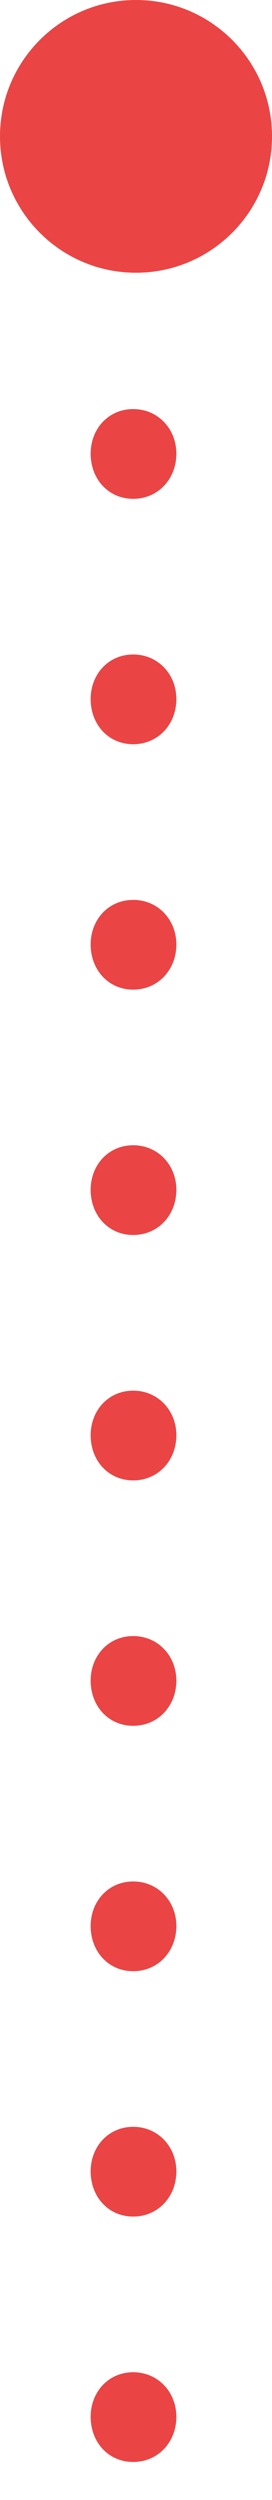 <svg width="6" height="55" viewBox="0 0 6 55" fill="none" xmlns="http://www.w3.org/2000/svg">
<path d="M3.89 9.98C3.89 9.434 3.484 9 2.938 9C2.392 9 2 9.434 2 9.98C2 10.54 2.392 10.974 2.938 10.974C3.484 10.974 3.89 10.54 3.89 9.98Z" fill="#EA4444"/>
<path d="M3.89 15.379C3.89 14.833 3.484 14.399 2.938 14.399C2.392 14.399 2 14.833 2 15.379C2 15.939 2.392 16.373 2.938 16.373C3.484 16.373 3.89 15.939 3.89 15.379Z" fill="#EA4444"/>
<path d="M3.89 20.778C3.89 20.232 3.484 19.798 2.938 19.798C2.392 19.798 2 20.232 2 20.778C2 21.338 2.392 21.772 2.938 21.772C3.484 21.772 3.89 21.338 3.89 20.778Z" fill="#EA4444"/>
<path d="M3.89 26.176C3.89 25.63 3.484 25.196 2.938 25.196C2.392 25.196 2 25.63 2 26.176C2 26.736 2.392 27.17 2.938 27.17C3.484 27.17 3.89 26.736 3.89 26.176Z" fill="#EA4444"/>
<path d="M3.89 31.575C3.89 31.029 3.484 30.595 2.938 30.595C2.392 30.595 2 31.029 2 31.575C2 32.135 2.392 32.569 2.938 32.569C3.484 32.569 3.89 32.135 3.89 31.575Z" fill="#EA4444"/>
<path d="M3.89 36.974C3.89 36.428 3.484 35.994 2.938 35.994C2.392 35.994 2 36.428 2 36.974C2 37.534 2.392 37.968 2.938 37.968C3.484 37.968 3.89 37.534 3.89 36.974Z" fill="#EA4444"/>
<path d="M3.89 42.373C3.89 41.827 3.484 41.393 2.938 41.393C2.392 41.393 2 41.827 2 42.373C2 42.933 2.392 43.367 2.938 43.367C3.484 43.367 3.89 42.933 3.89 42.373Z" fill="#EA4444"/>
<path d="M3.89 47.771C3.89 47.225 3.484 46.791 2.938 46.791C2.392 46.791 2 47.225 2 47.771C2 48.331 2.392 48.765 2.938 48.765C3.484 48.765 3.89 48.331 3.89 47.771Z" fill="#EA4444"/>
<path d="M3.89 53.17C3.89 52.624 3.484 52.19 2.938 52.19C2.392 52.19 2 52.624 2 53.17C2 53.73 2.392 54.164 2.938 54.164C3.484 54.164 3.89 53.73 3.89 53.17Z" fill="#EA4444"/>
<path d="M6 3C6 4.657 4.657 6 3 6C1.343 6 0 4.657 0 3C0 1.343 1.343 0 3 0C4.657 0 6 1.343 6 3Z" fill="#EA4444"/>
</svg>
